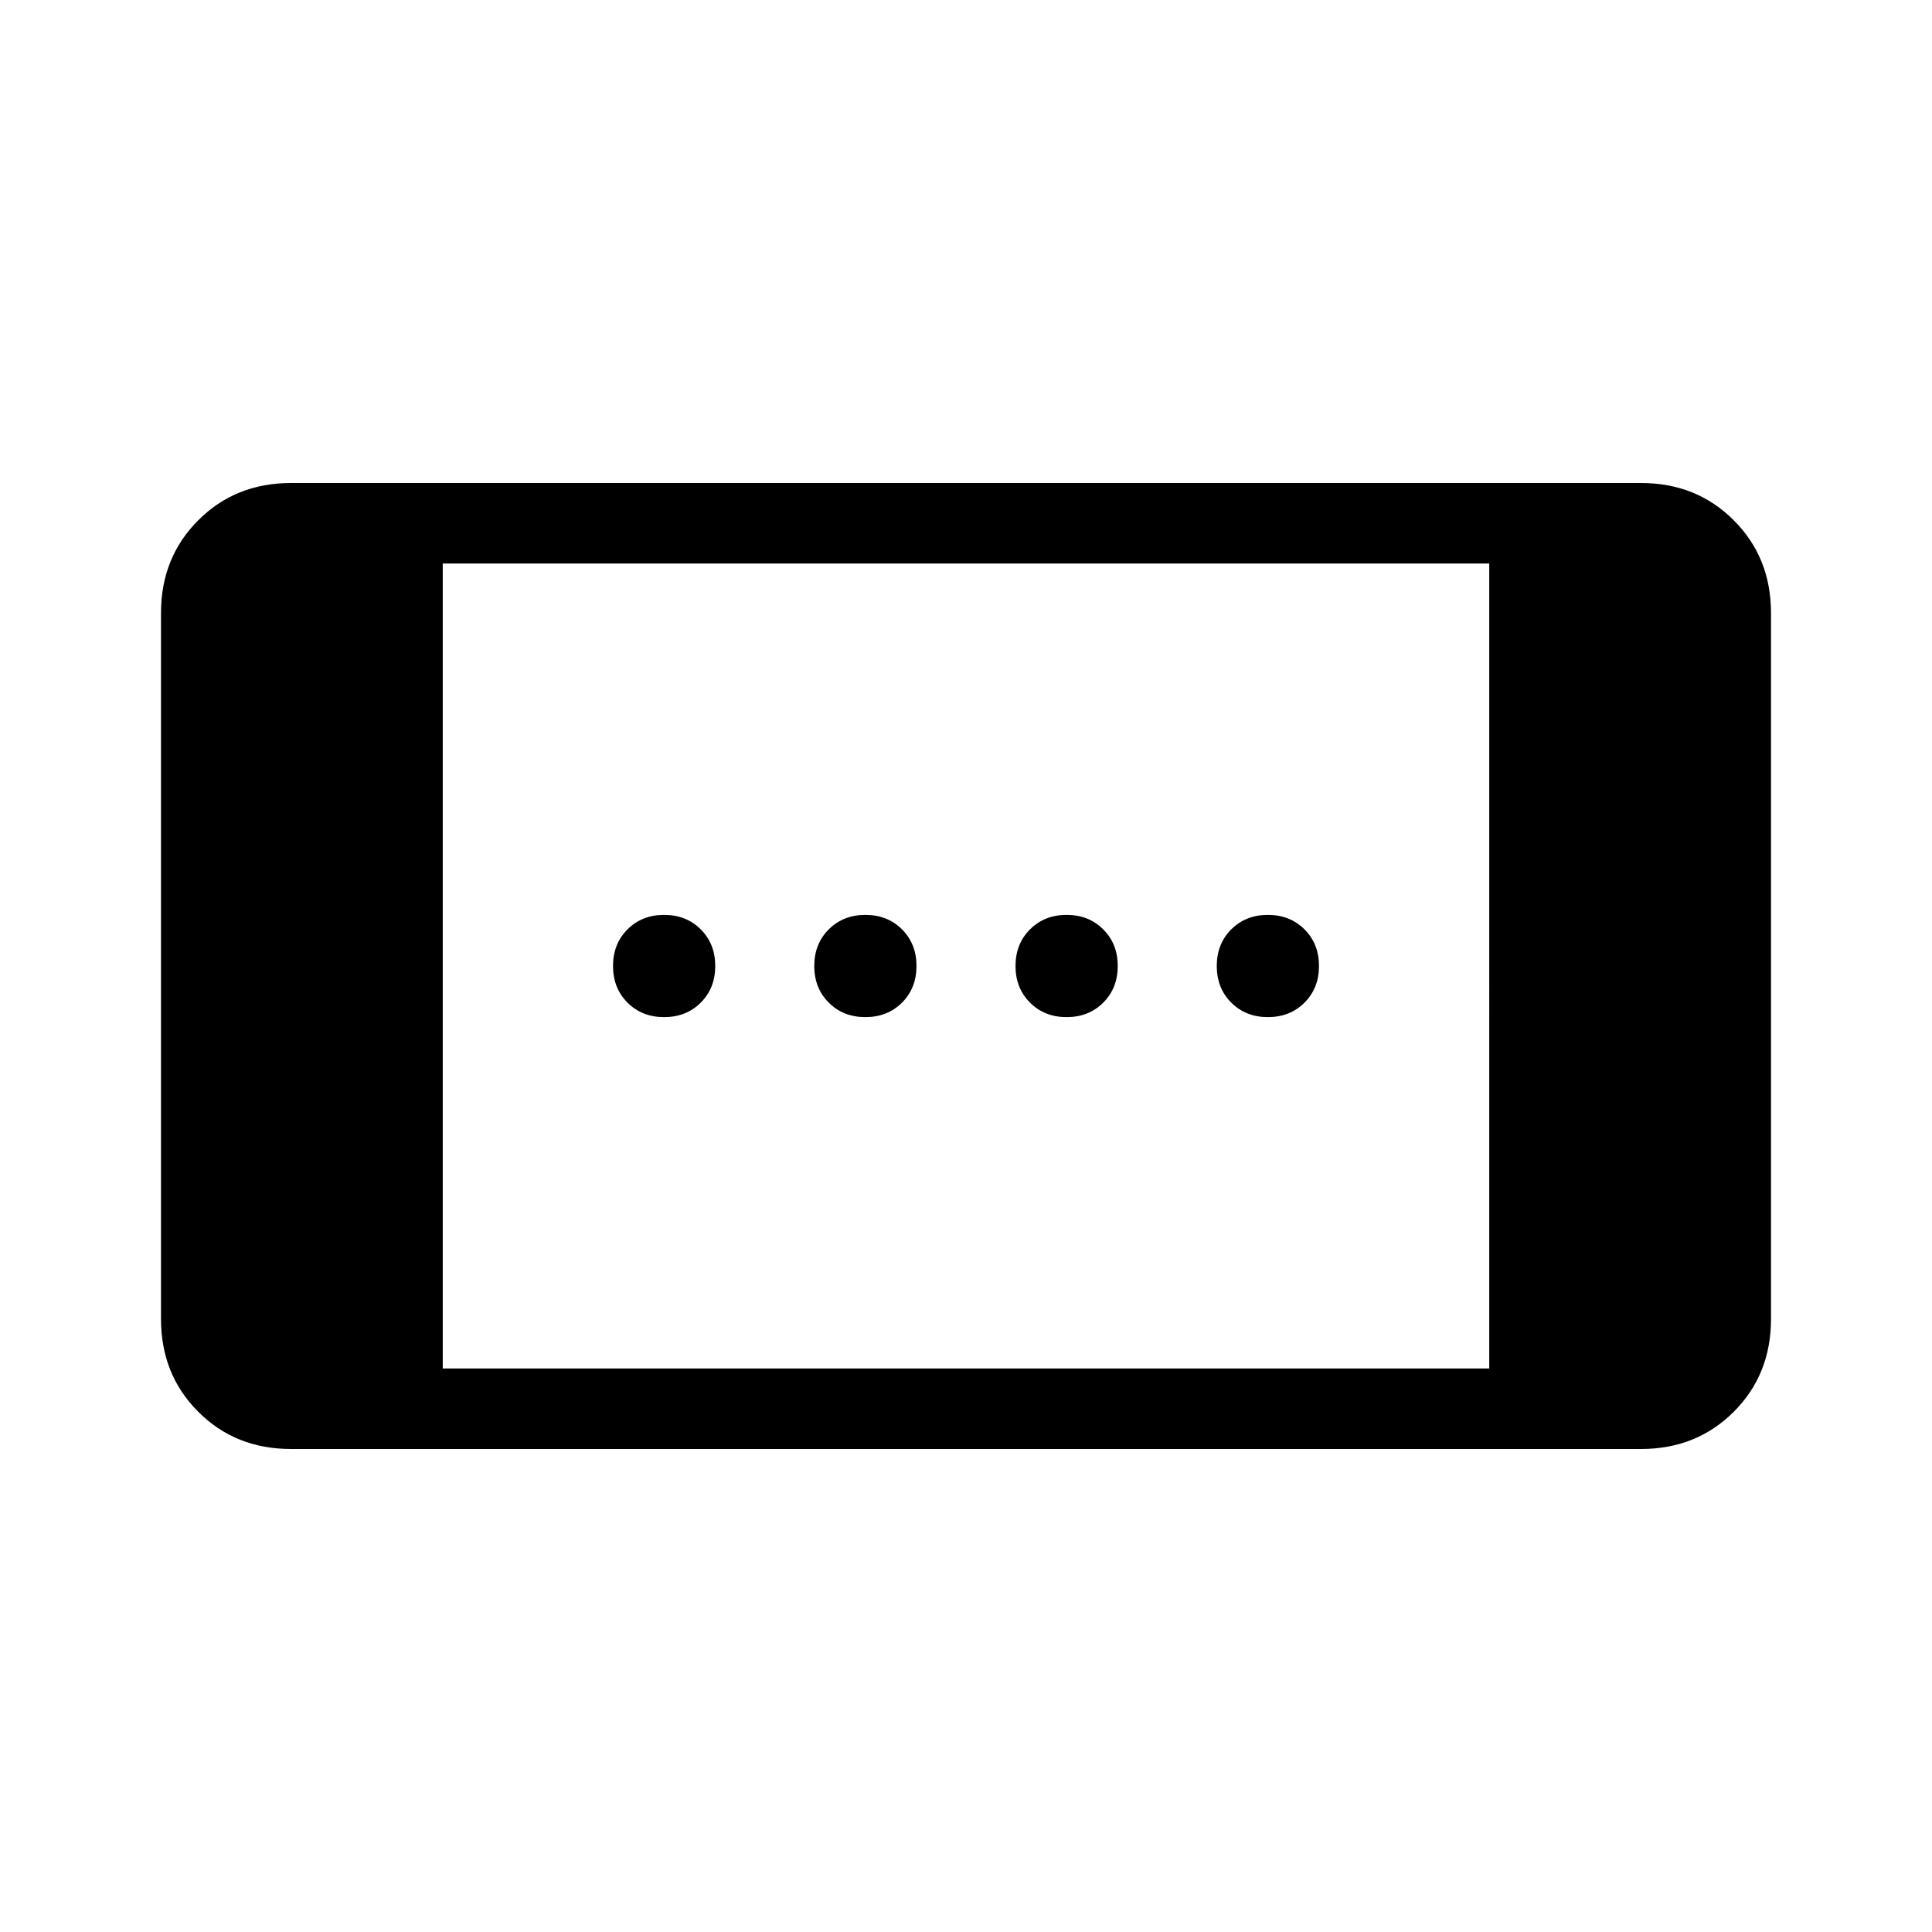 <svg xmlns="http://www.w3.org/2000/svg" width="1em" height="1em" viewBox="0 0 24 24"><path fill="currentColor" d="M3.615 18q-.69 0-1.152-.462Q2 17.075 2 16.385v-8.77q0-.69.463-1.152Q2.925 6 3.615 6h16.77q.69 0 1.152.463q.463.462.463 1.152v8.77q0 .69-.462 1.152q-.463.463-1.153.463zM5.5 17h13V7h-13zm7.75-4.365q-.275 0-.455-.18t-.18-.455t.18-.455q.18-.18.455-.18t.455.18q.18.18.18.455t-.18.455q-.18.18-.455.18m-5 0q-.275 0-.455-.18T7.615 12t.18-.455q.18-.18.455-.18t.455.18q.18.18.18.455t-.18.455q-.18.18-.455.18m7.5 0q-.275 0-.455-.18t-.18-.455t.18-.455q.18-.18.455-.18t.455.18q.18.18.18.455t-.18.455q-.18.18-.455.18m-5 0q-.275 0-.455-.18t-.18-.455t.18-.455q.18-.18.455-.18t.455.18q.18.18.18.455t-.18.455q-.18.18-.455.18"/></svg>